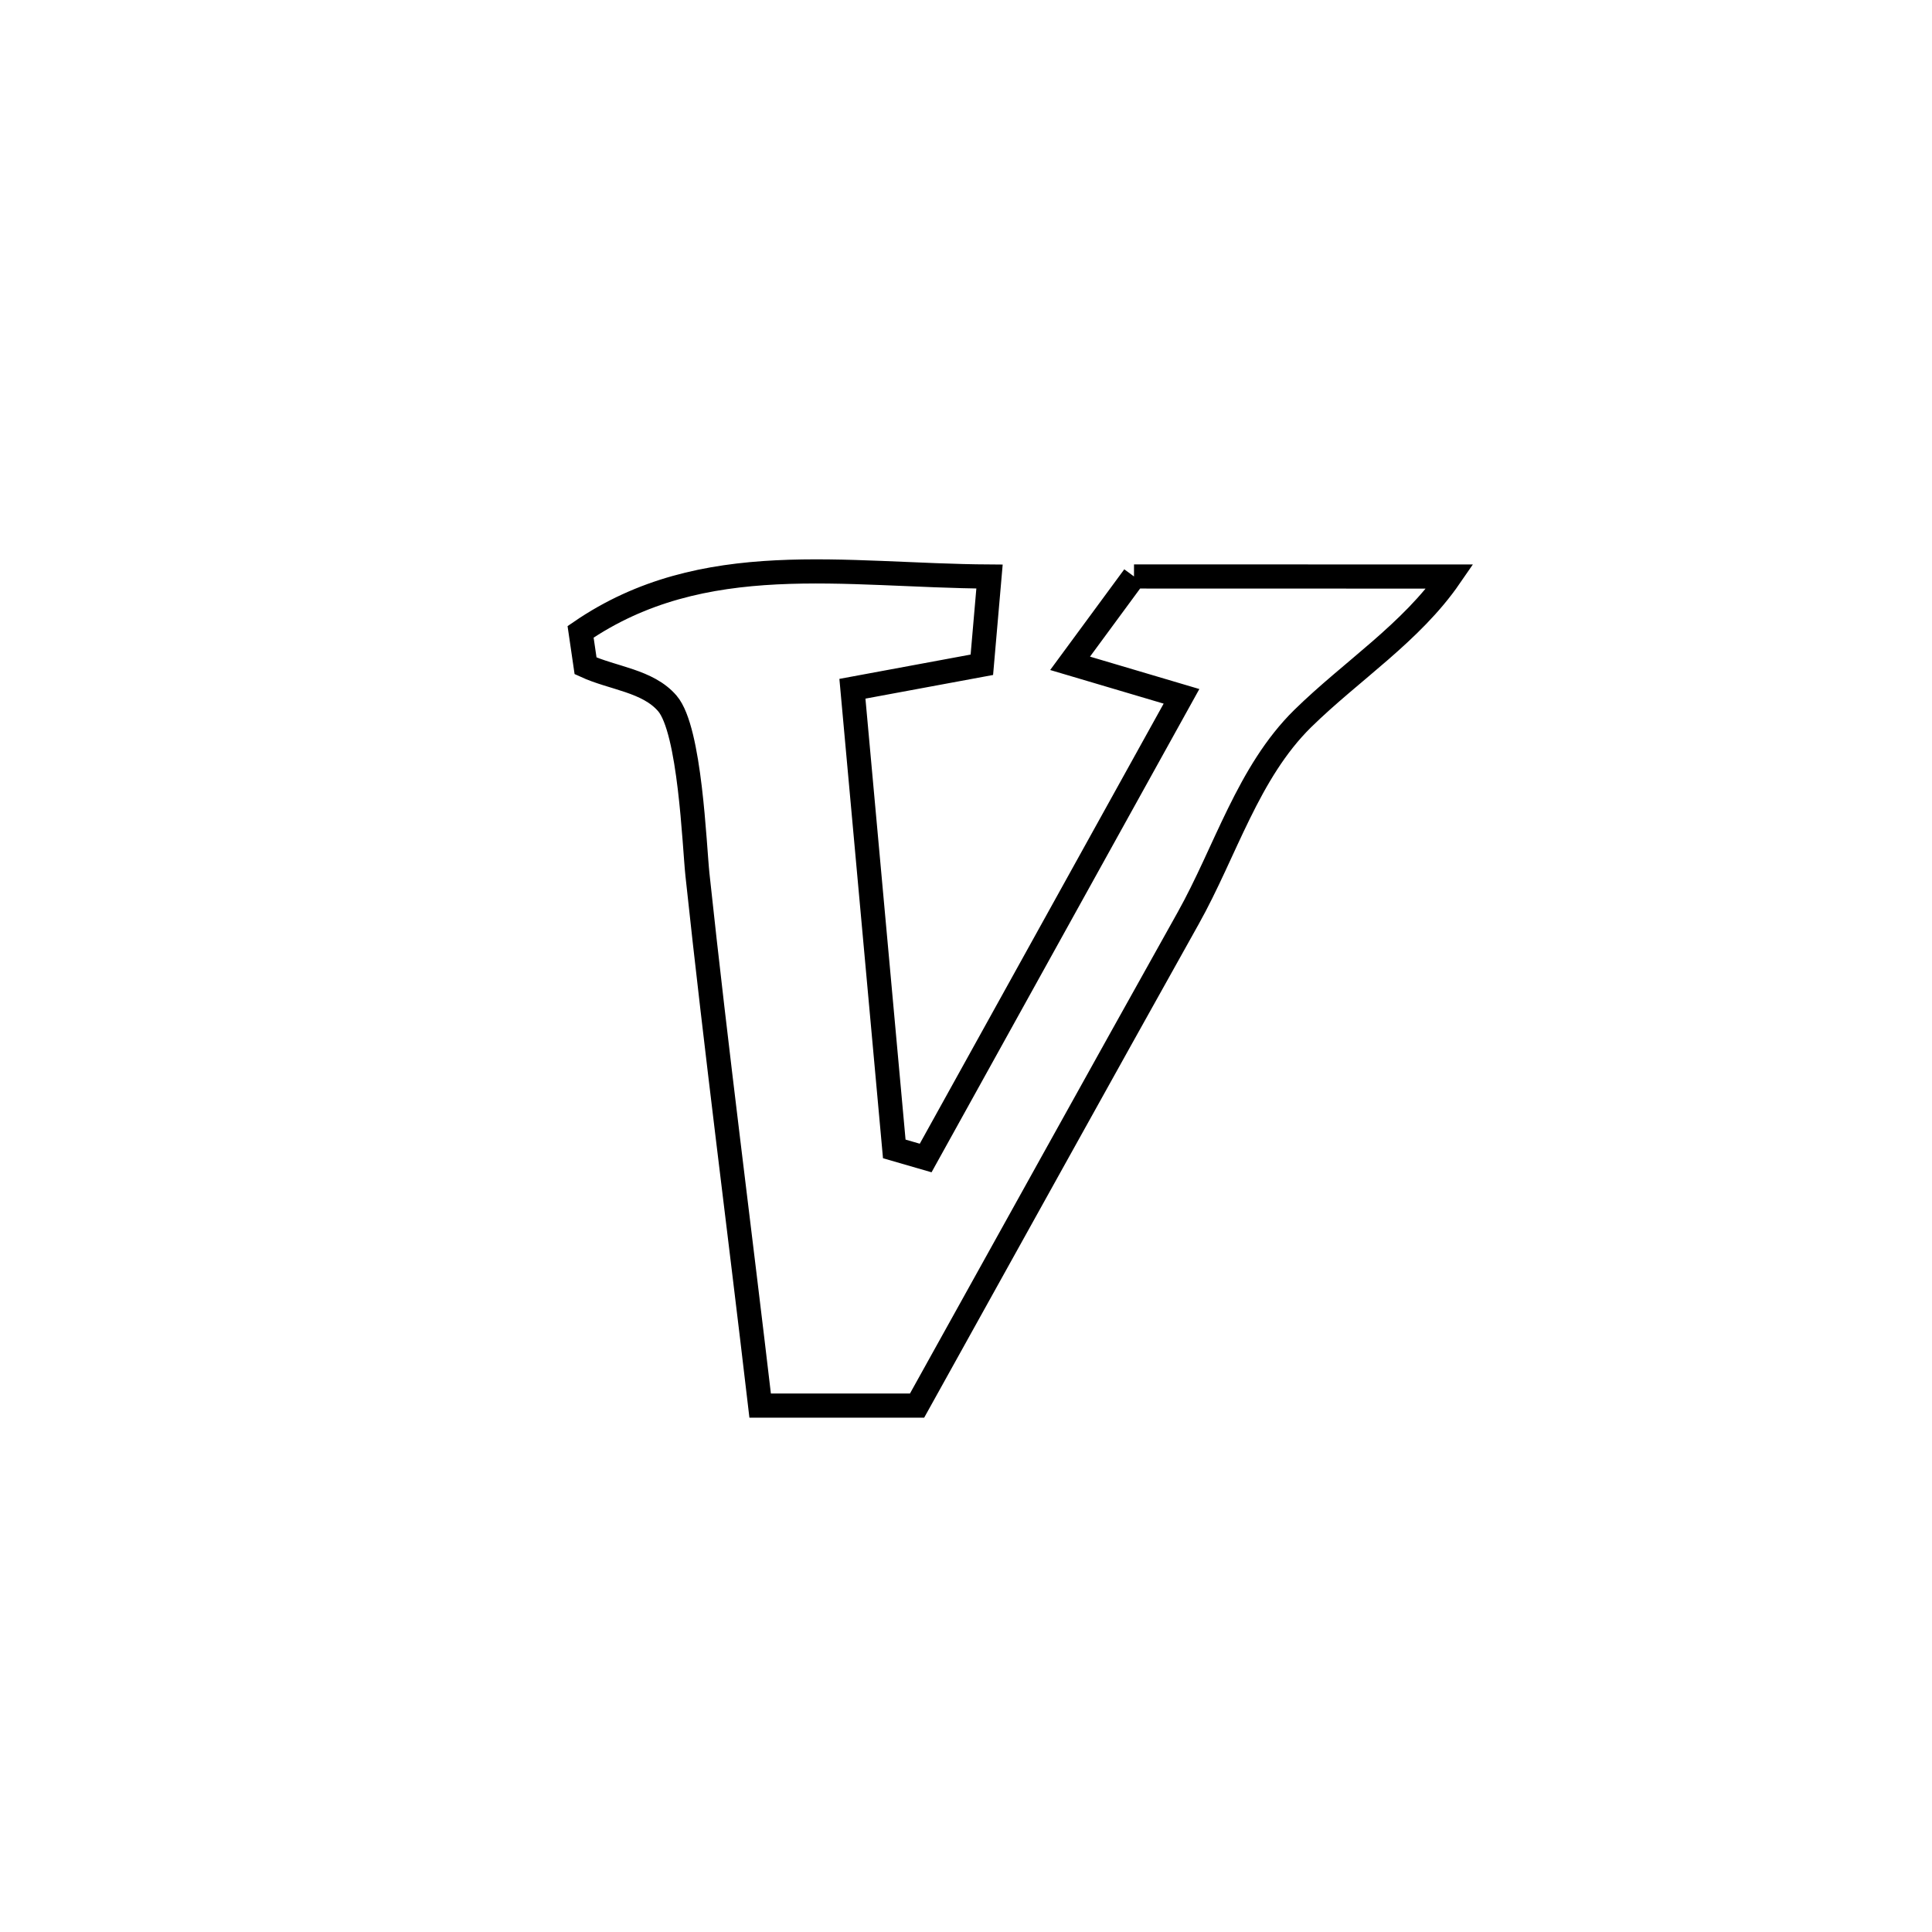 <svg xmlns="http://www.w3.org/2000/svg" viewBox="0.0 0.0 24.0 24.0" height="200px" width="200px"><path fill="none" stroke="black" stroke-width=".3" stroke-opacity="1.0"  filling="0" d="M14.087 7.161 L14.087 7.161 C15.395 7.162 16.703 7.162 18.011 7.162 L18.011 7.162 C17.531 7.859 16.788 8.333 16.183 8.926 C15.503 9.595 15.225 10.576 14.759 11.408 C13.632 13.423 12.514 15.443 11.392 17.461 L11.392 17.461 C10.743 17.461 10.093 17.461 9.443 17.461 L9.443 17.461 C9.186 15.263 8.899 13.066 8.664 10.866 C8.625 10.501 8.574 9.068 8.29 8.738 C8.047 8.455 7.613 8.427 7.274 8.271 L7.274 8.271 C7.253 8.13 7.232 7.99 7.212 7.849 L7.212 7.849 C8.735 6.805 10.486 7.151 12.292 7.162 L12.292 7.162 C12.26 7.527 12.229 7.893 12.197 8.258 L12.197 8.258 C11.661 8.357 11.125 8.457 10.589 8.556 L10.589 8.556 C10.762 10.461 10.936 12.366 11.109 14.272 L11.109 14.272 C11.239 14.309 11.369 14.347 11.499 14.385 L11.499 14.385 C12.559 12.473 13.618 10.561 14.677 8.65 L14.677 8.65 C14.216 8.513 13.755 8.377 13.293 8.24 L13.293 8.24 C13.558 7.88 13.822 7.521 14.087 7.161 L14.087 7.161"></path></svg>